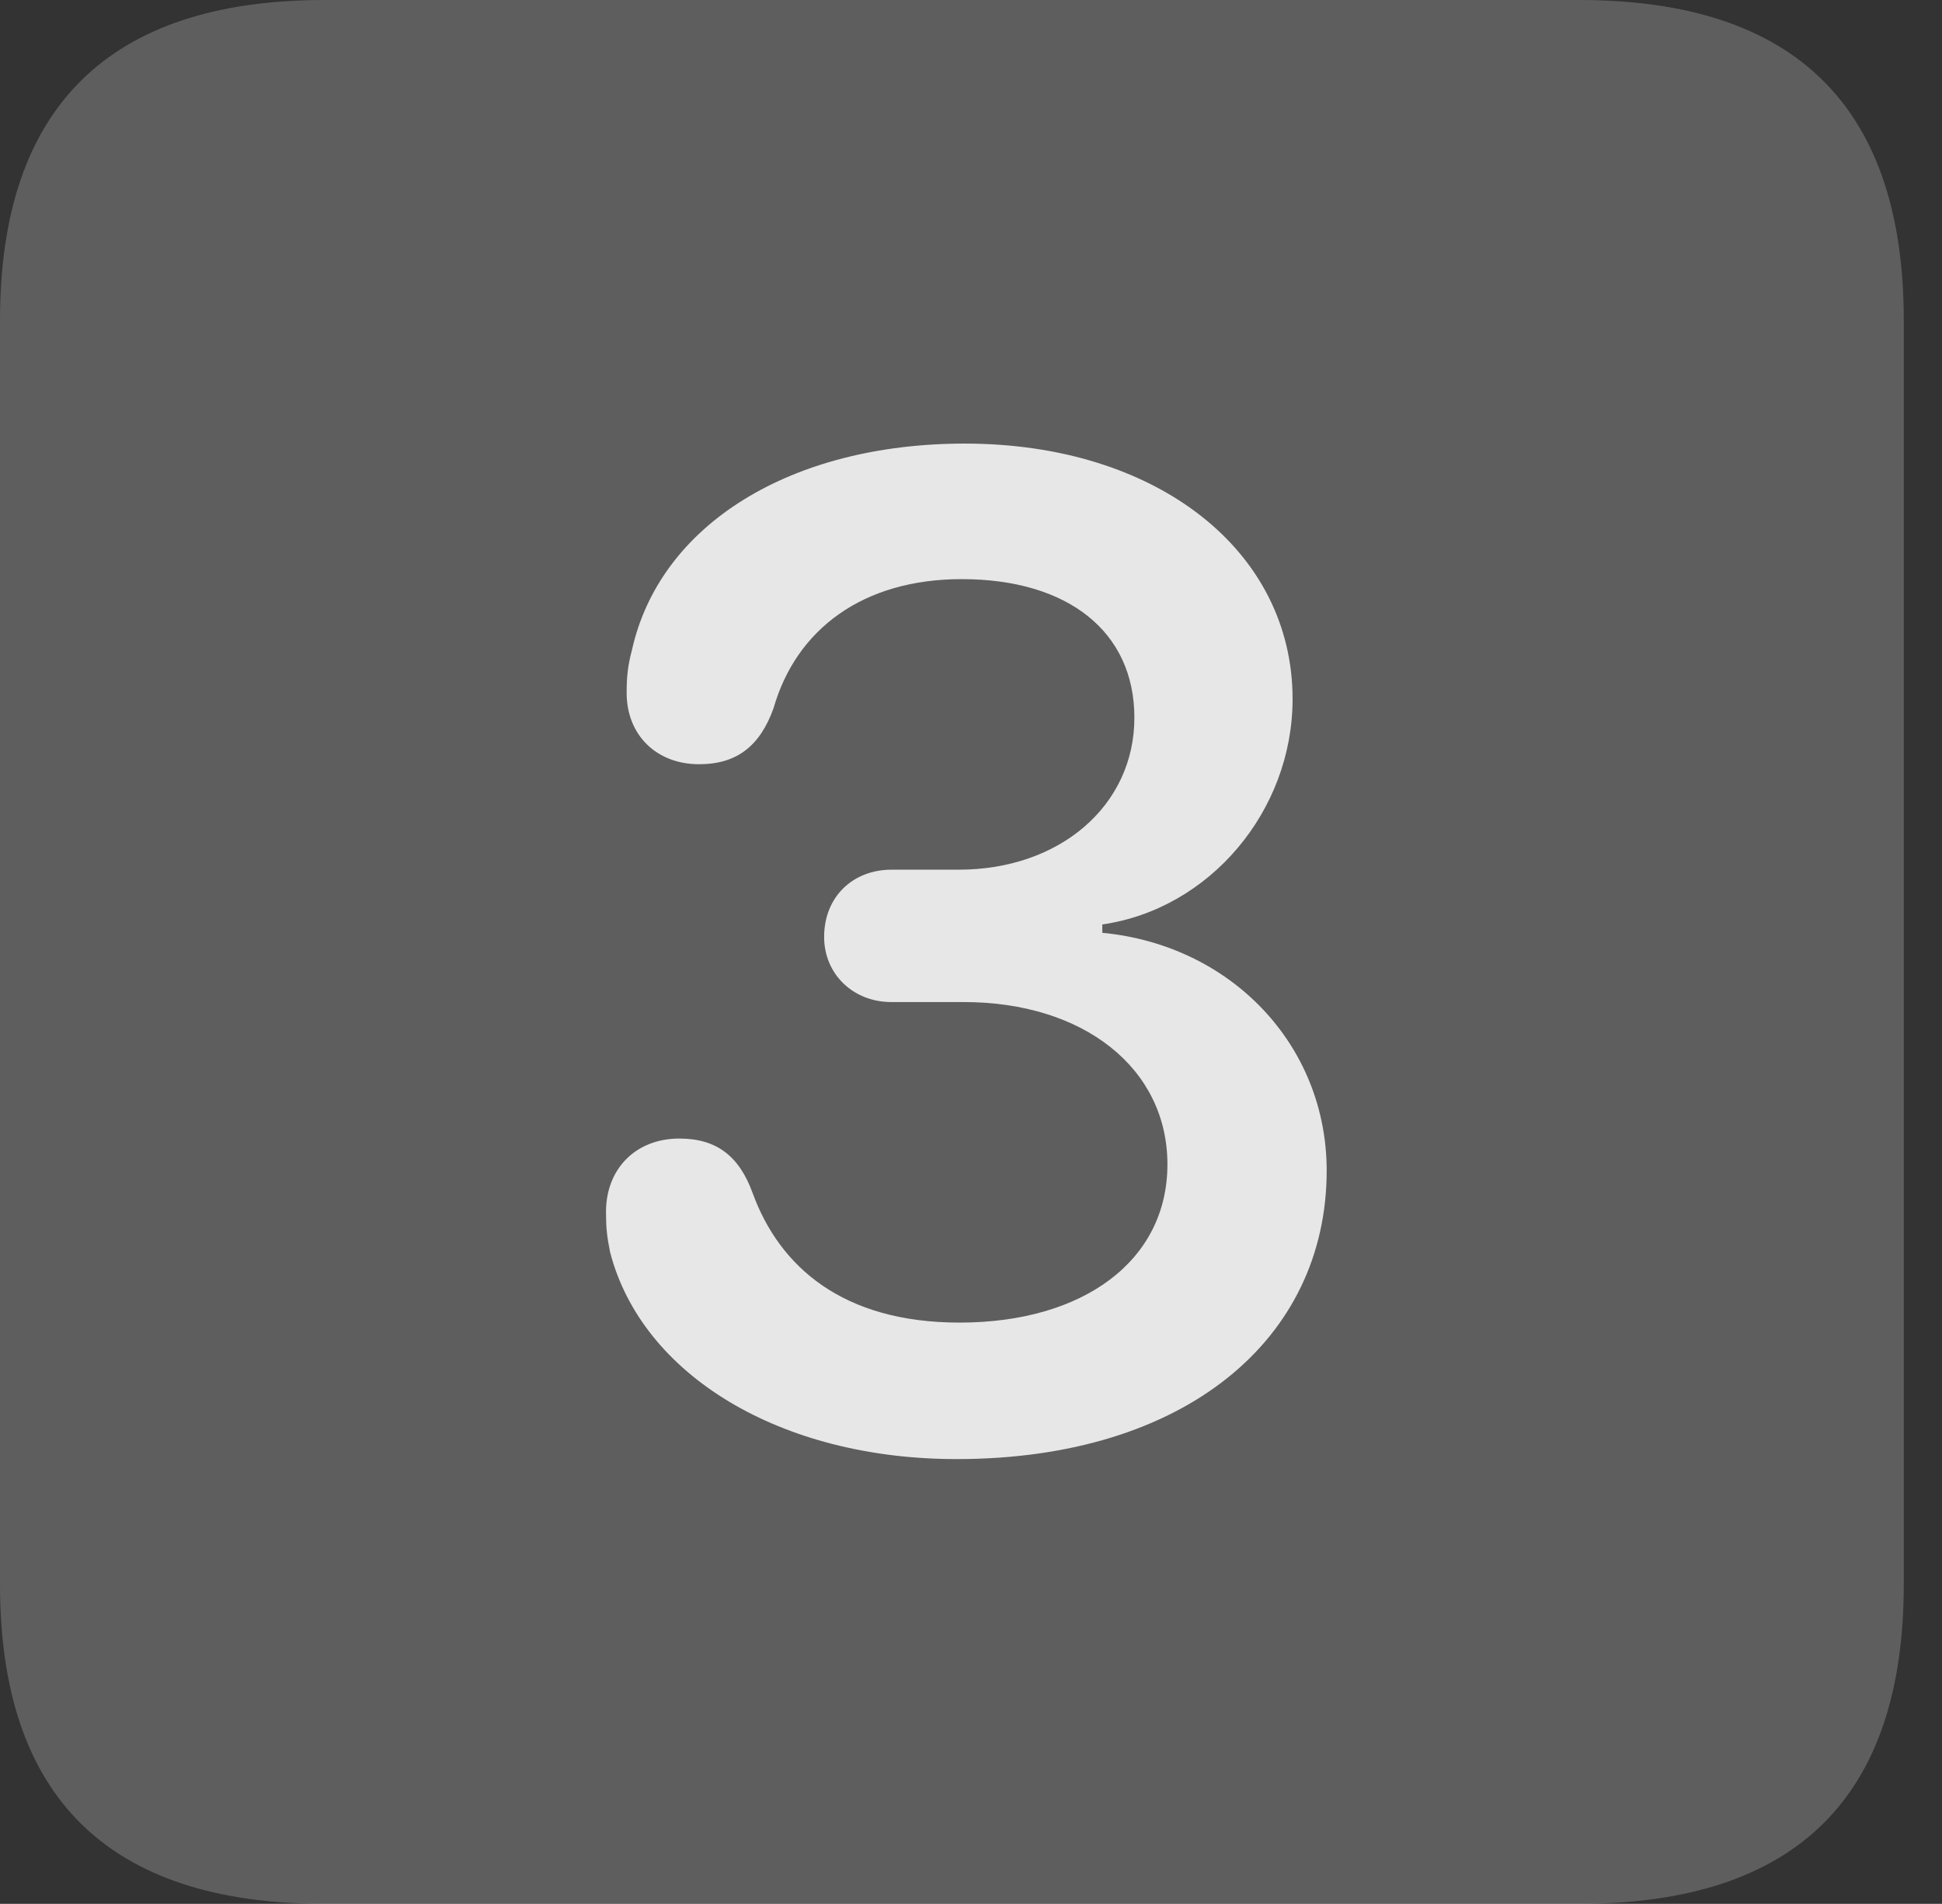 <?xml version="1.0" encoding="UTF-8"?>
<!--Generator: Apple Native CoreSVG 341-->
<!DOCTYPE svg
PUBLIC "-//W3C//DTD SVG 1.1//EN"
       "http://www.w3.org/Graphics/SVG/1.1/DTD/svg11.dtd">
<svg version="1.1" xmlns="http://www.w3.org/2000/svg" xmlns:xlink="http://www.w3.org/1999/xlink" viewBox="0 0 18.34 17.979">
 <rect x="0" y="0" width="18.34" height="17.979" fill="#333333" stroke="none"/>
 <g>
  <rect height="17.979" opacity="0" width="18.34" x="0" y="0"/>
  <path d="M3.066 17.979L14.912 17.979C16.963 17.979 17.979 16.973 17.979 14.961L17.979 3.027C17.979 1.016 16.963 0 14.912 0L3.066 0C1.025 0 0 1.016 0 3.027L0 14.961C0 16.973 1.025 17.979 3.066 17.979Z" fill="white" fill-opacity="0.212"/>
  <path d="M9.033 13.779C7.373 13.779 6.064 12.988 5.762 11.826C5.732 11.68 5.723 11.592 5.723 11.445C5.723 11.035 6.006 10.752 6.416 10.752C6.768 10.752 6.982 10.918 7.109 11.27C7.363 11.963 7.959 12.49 9.062 12.49C10.234 12.49 11.025 11.904 11.025 10.996C11.025 10.088 10.234 9.463 9.102 9.463L8.418 9.463C8.057 9.463 7.783 9.199 7.783 8.848C7.783 8.467 8.057 8.213 8.418 8.213L9.053 8.213C10.01 8.213 10.713 7.607 10.713 6.777C10.713 5.967 10.088 5.469 9.082 5.469C8.154 5.469 7.52 5.938 7.305 6.689C7.178 7.041 6.963 7.217 6.602 7.217C6.201 7.217 5.918 6.943 5.918 6.543C5.918 6.396 5.928 6.289 5.967 6.143C6.23 4.951 7.471 4.189 9.111 4.189C10.918 4.189 12.207 5.195 12.207 6.602C12.207 7.656 11.426 8.584 10.41 8.73L10.41 8.809C11.631 8.926 12.529 9.873 12.529 11.055C12.529 12.646 11.191 13.779 9.033 13.779Z" fill="white" fill-opacity="0.85"/>
 </g>
</svg>
